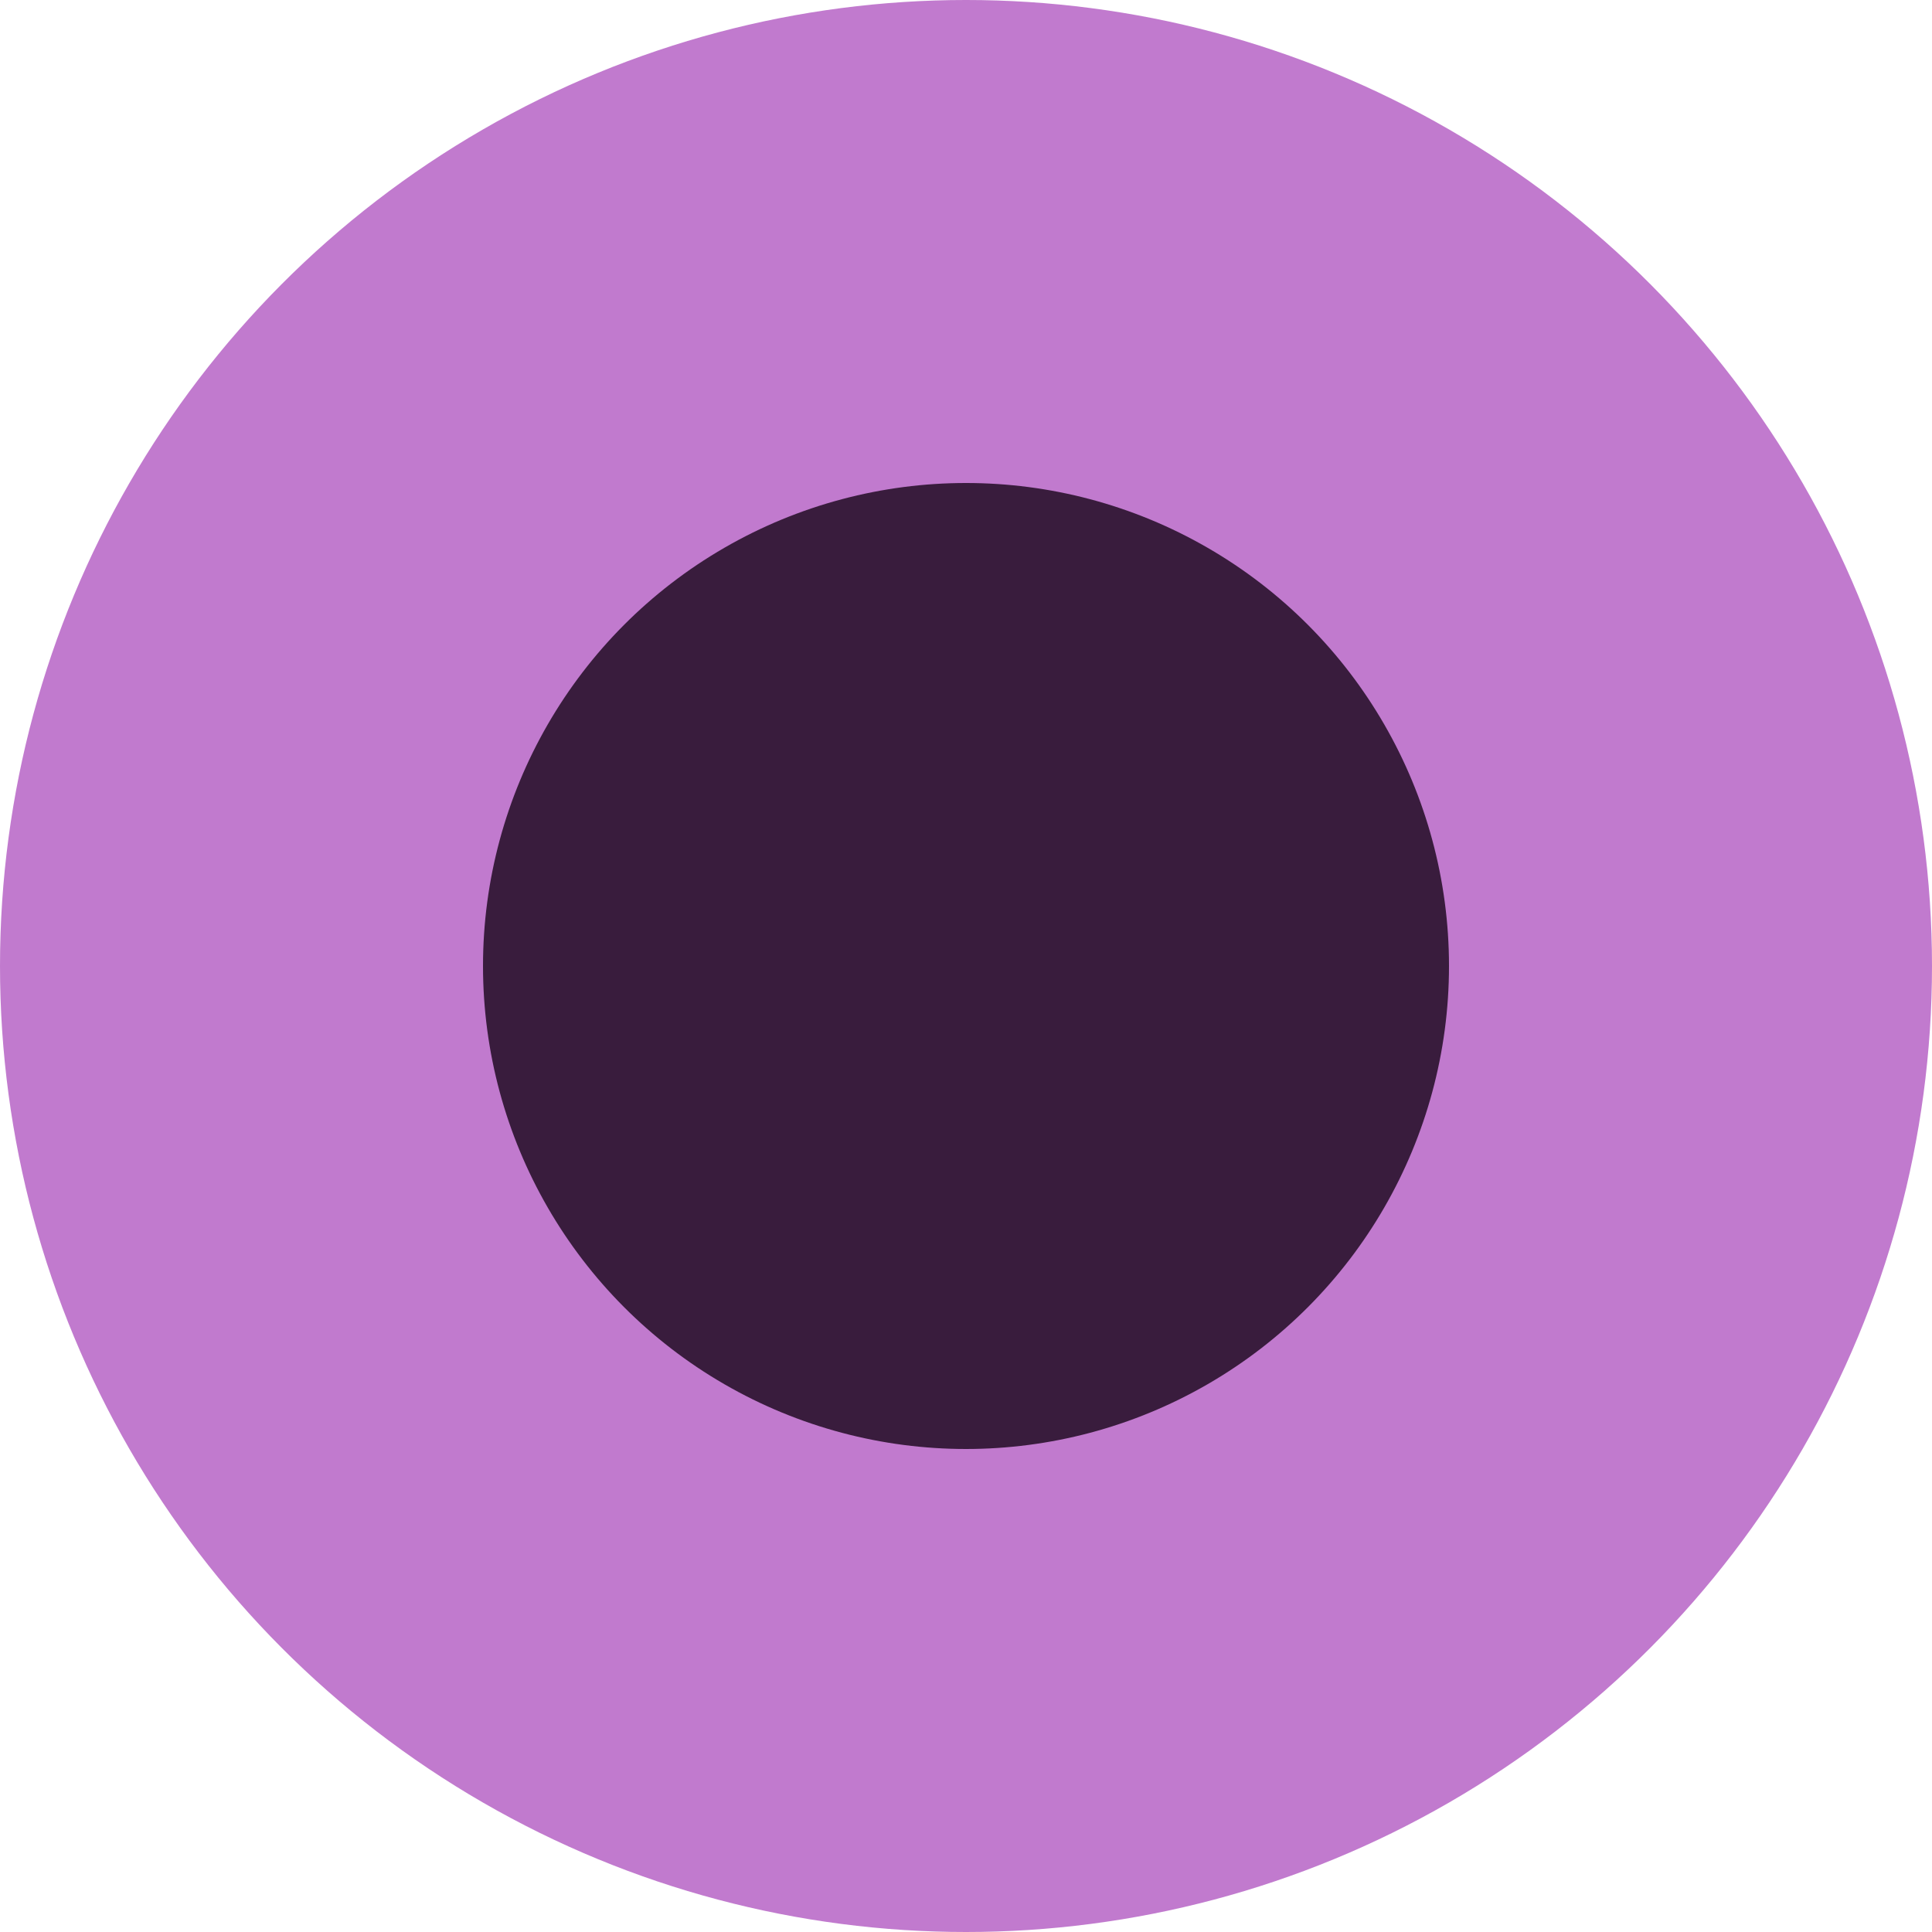<svg xmlns="http://www.w3.org/2000/svg" width="80" height="80" viewBox="0 0 80 80"><g transform="translate(-133 -59)"><circle cx="40" cy="40" r="40" transform="translate(133 59)" fill="#c17ace"/><circle cx="20" cy="20" r="20" transform="translate(153 79)" fill="#391c3d"/></g></svg>